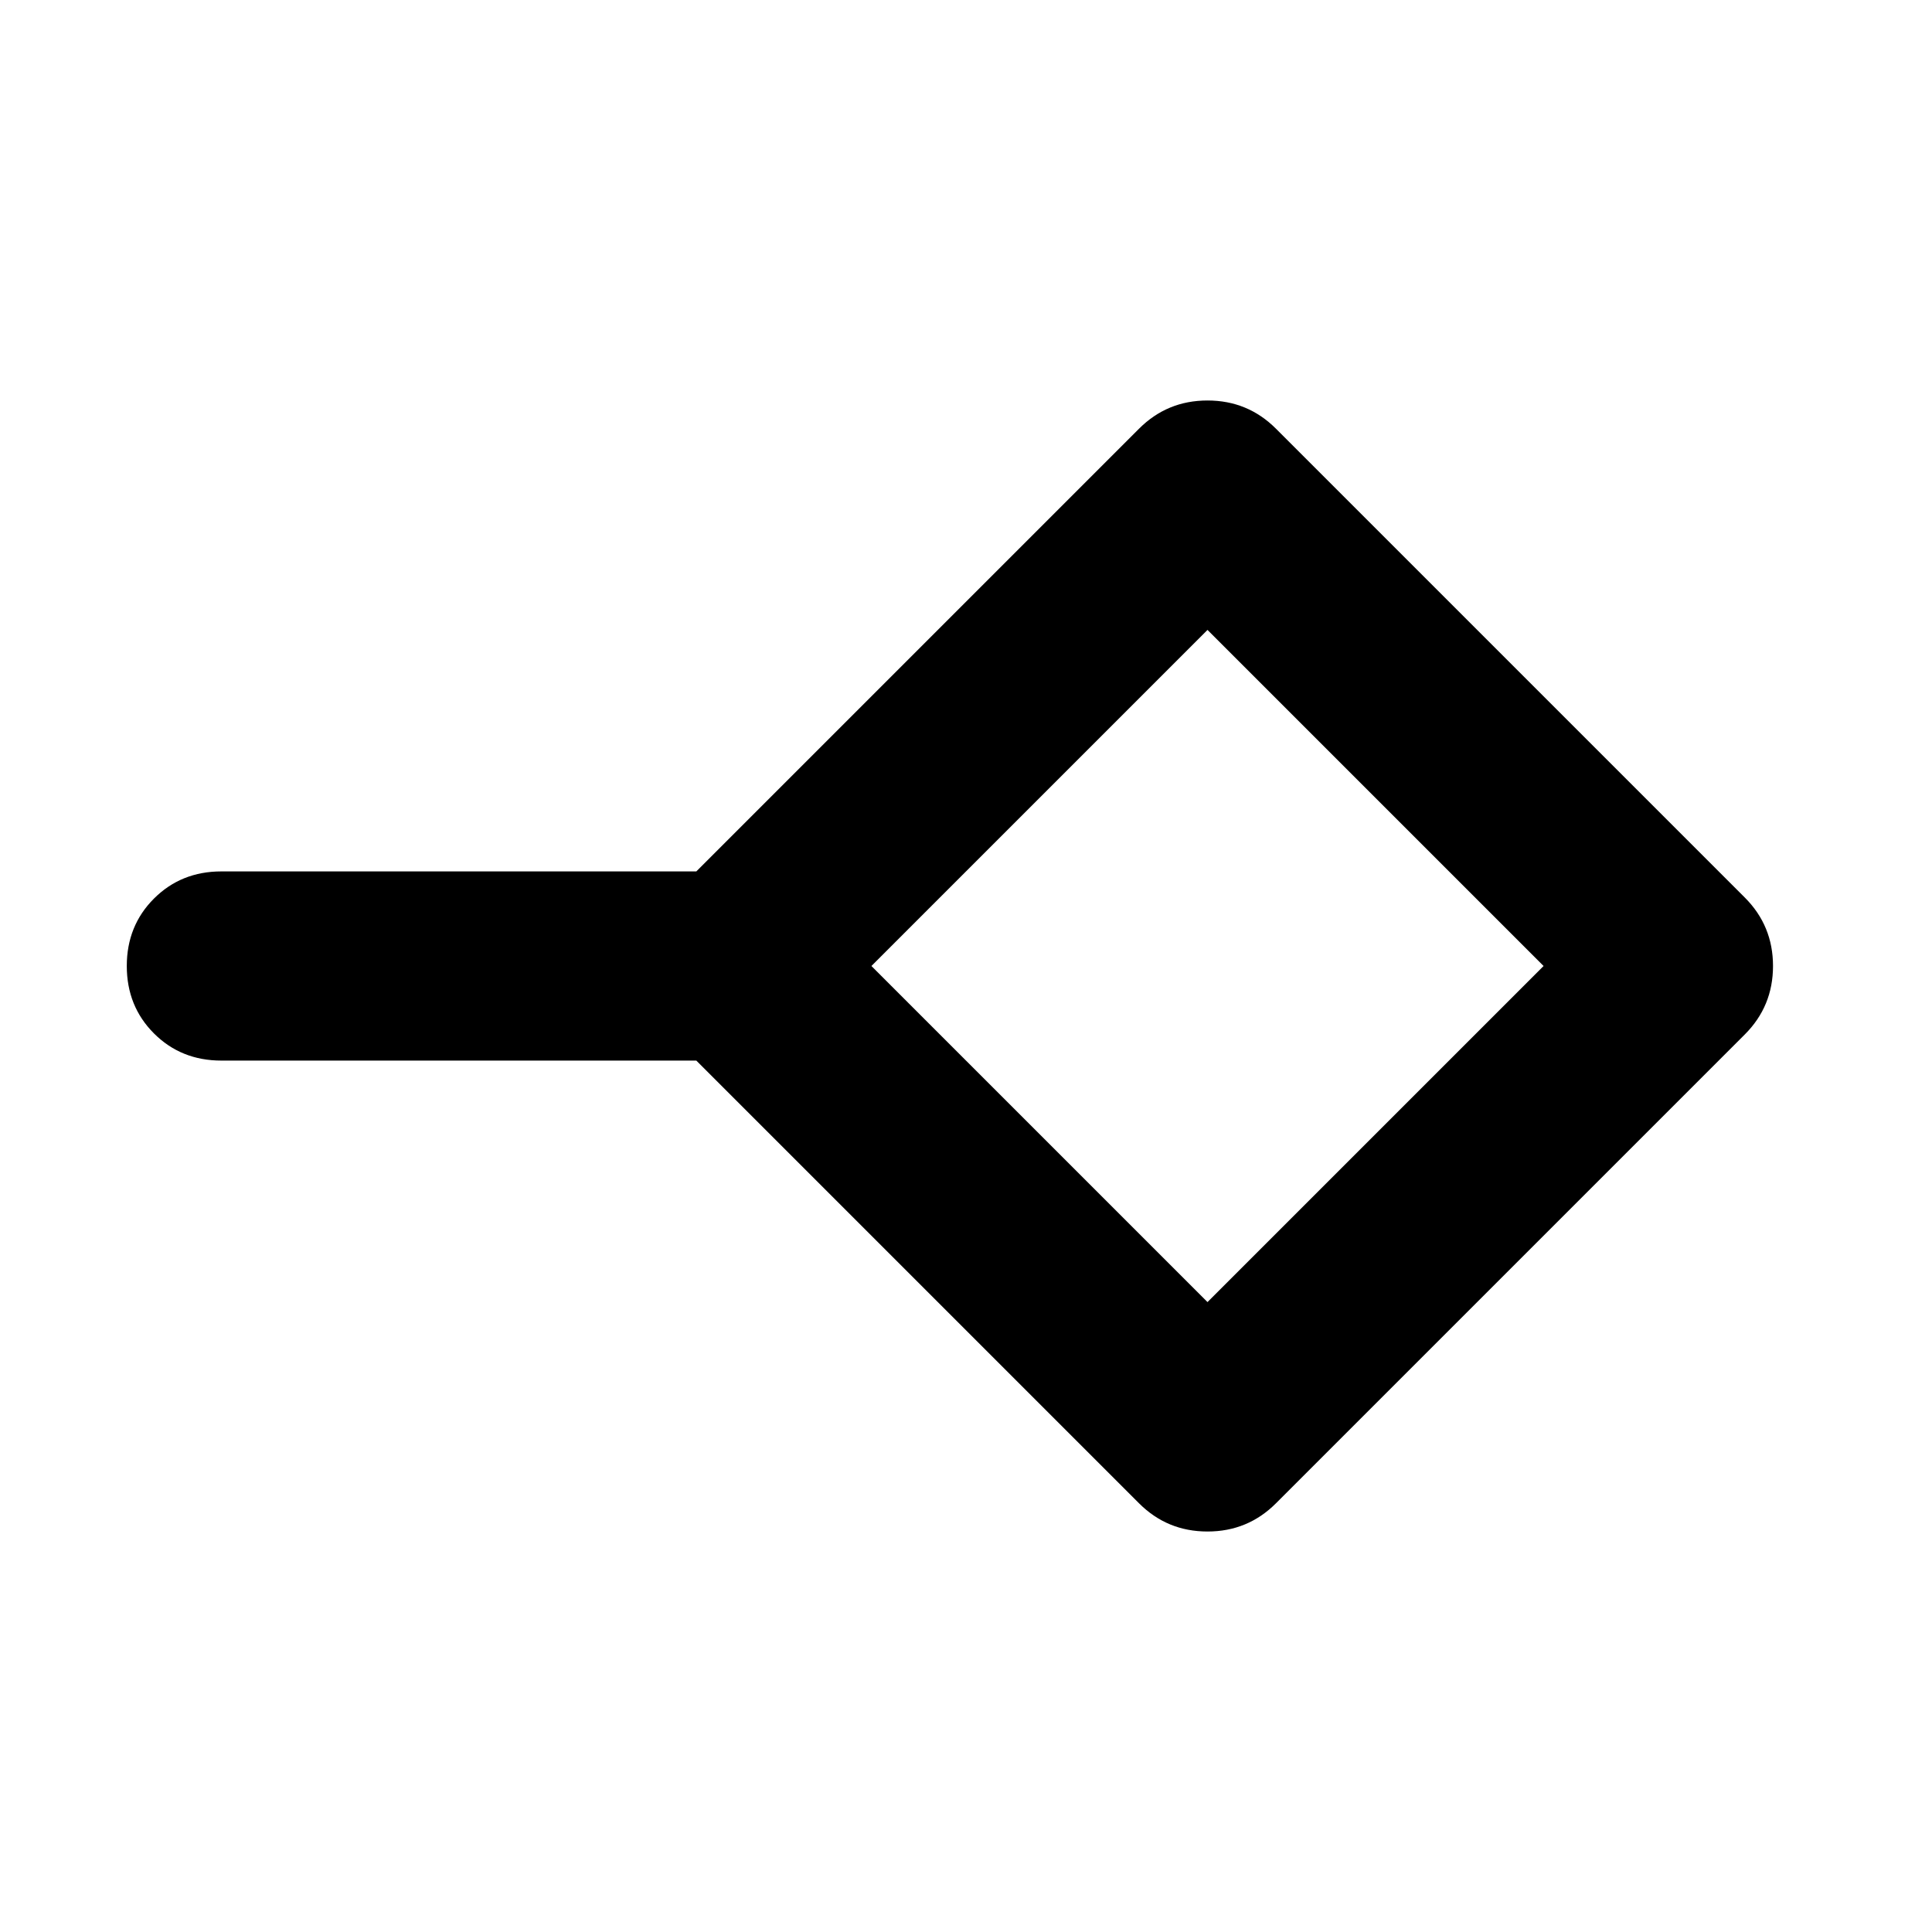 <svg xmlns="http://www.w3.org/2000/svg" width="48" height="48" viewBox="0 -960 960 960"><path d="m600-313 167-167-167-167-167 167 167 167Zm-34 100L346-433H110q-20 0-33.5-13.5T63-480q0-20 13.5-33.5T110-527h236l220-220q14-14 34-14t34 14l233 233q14 14 14 34t-14 34L634-213q-14 14-34 14t-34-14Zm34-267Z"/></svg>